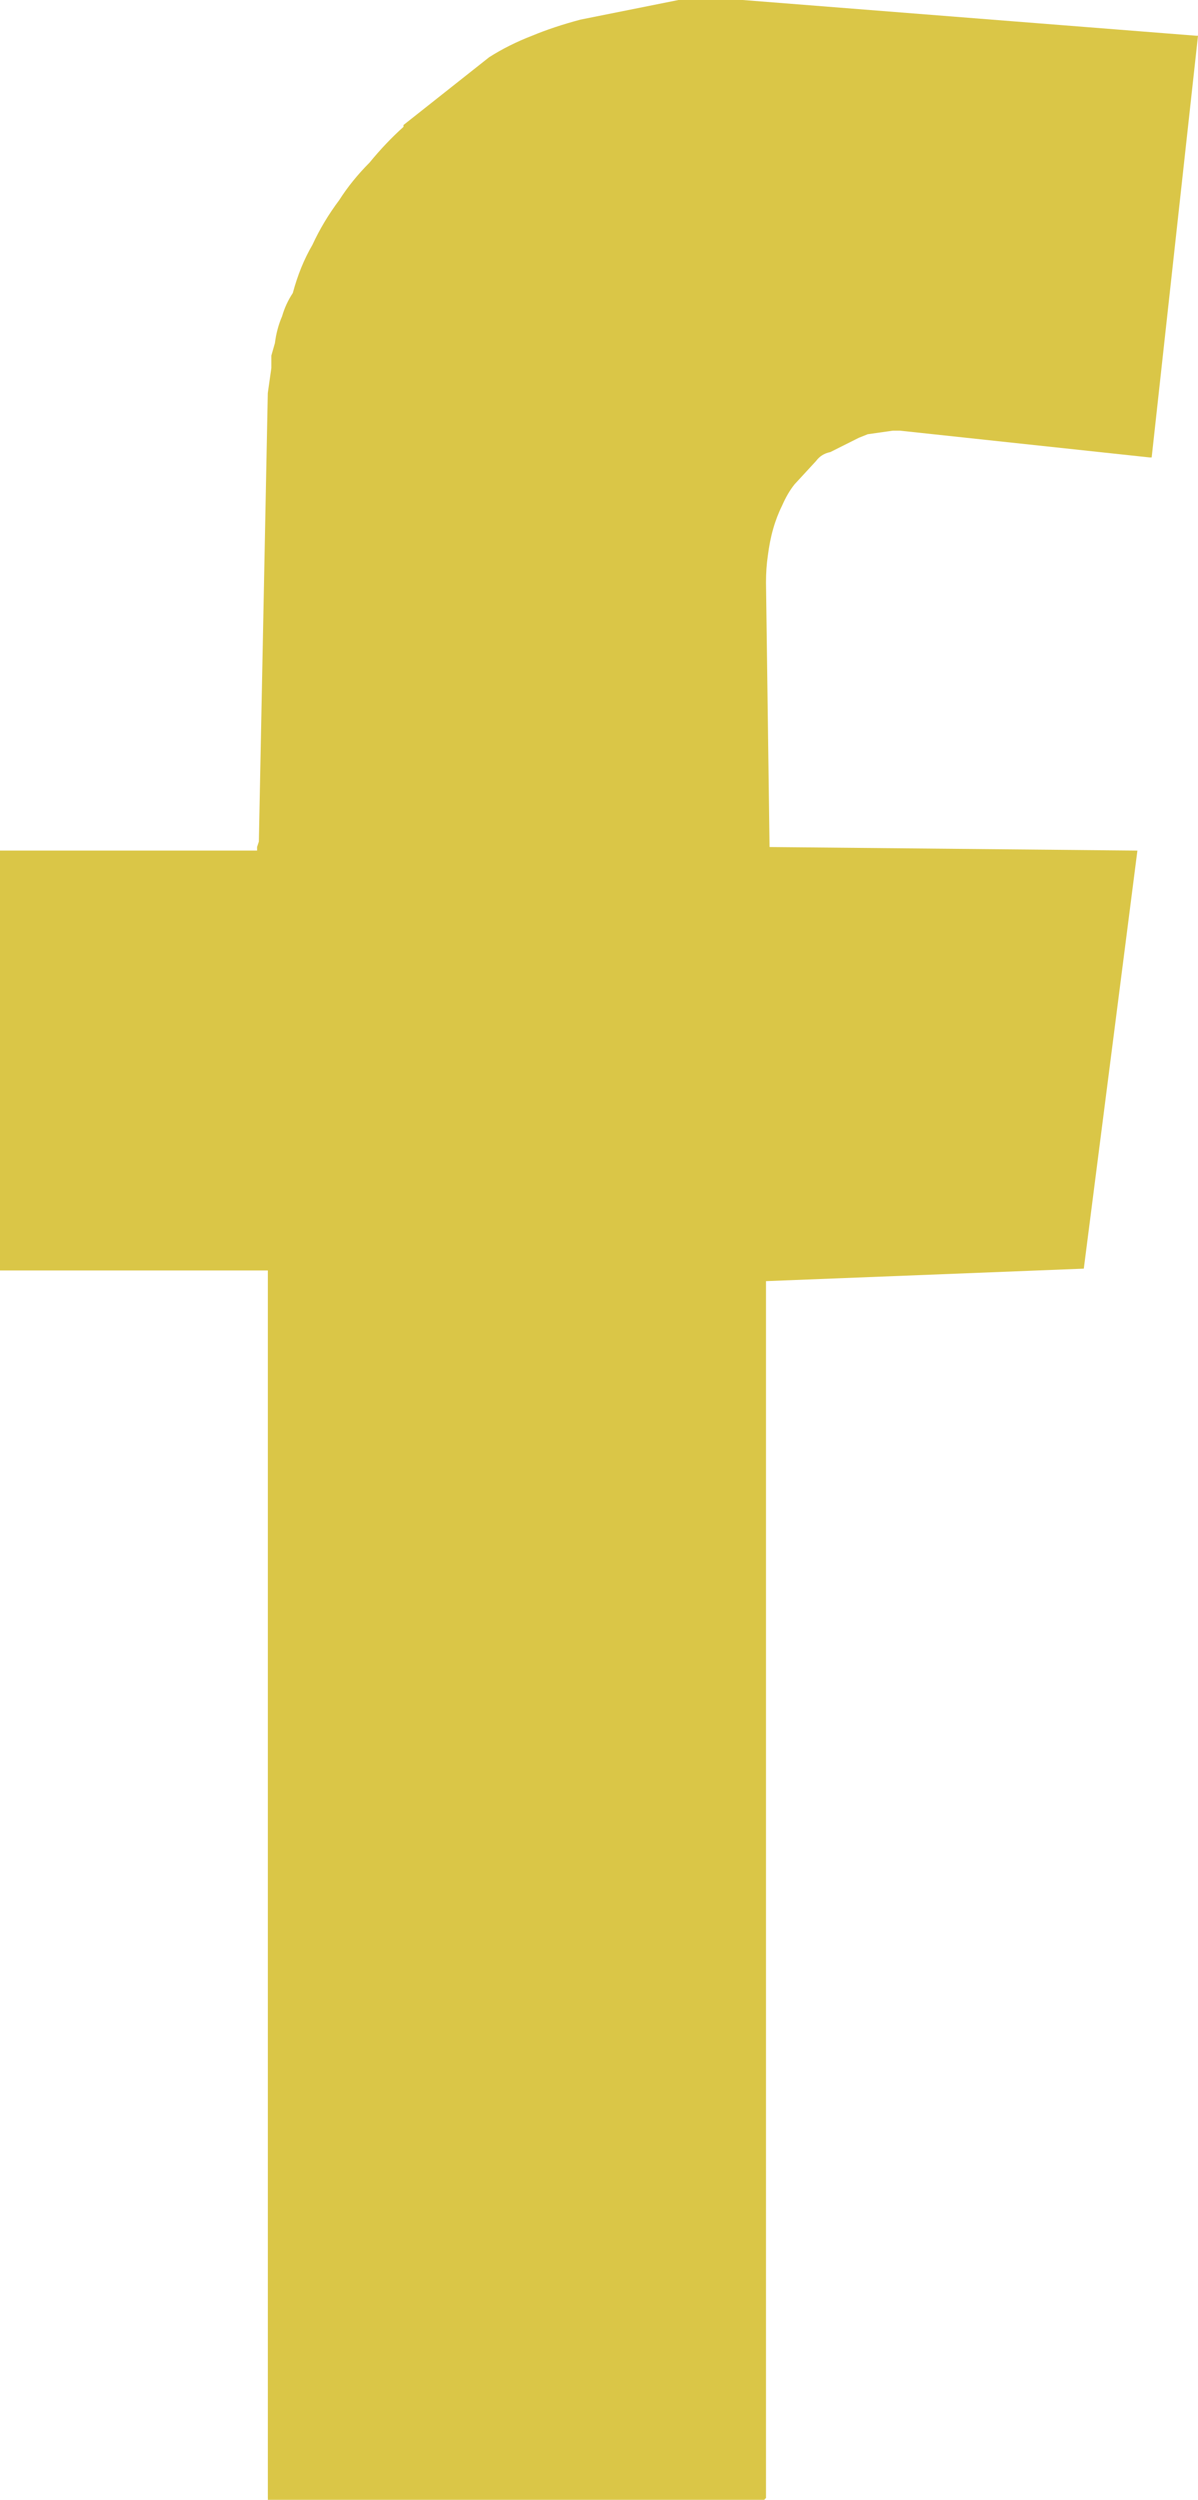 <?xml version="1.0" encoding="utf-8"?>
<!-- Generator: Adobe Illustrator 17.0.0, SVG Export Plug-In . SVG Version: 6.00 Build 0)  -->
<!DOCTYPE svg PUBLIC "-//W3C//DTD SVG 1.1//EN" "http://www.w3.org/Graphics/SVG/1.1/DTD/svg11.dtd">
<svg version="1.1" id="Layer_1" xmlns="http://www.w3.org/2000/svg" xmlns:xlink="http://www.w3.org/1999/xlink" x="0px" y="0px"
	 width="47.961px" height="100px" viewBox="0 0 47.961 100" enable-background="new 0 0 47.961 100" xml:space="preserve">
<path fill="rgb(218, 198, 71)" d="M19.585,2.288C20.11,1.954,20.682,1.669,21.3,1.43c0.572-0.238,1.216-0.452,1.93-0.643L27.162,0h2.572
	l18.158,1.43h0.069L46.106,18.3h-0.074l-10.005-1.072h-0.287l-1.001,0.143l-0.356,0.142l-1.142,0.572
	c-0.241,0.048-0.43,0.167-0.572,0.358l-0.858,0.93c-0.193,0.238-0.356,0.524-0.503,0.858c-0.142,0.287-0.262,0.597-0.356,0.93
	c-0.096,0.333-0.164,0.69-0.213,1.072c-0.049,0.333-0.073,0.691-0.073,1.072l0.142,10.579l14.727,0.143L43.389,50.75l-12.723,0.5
	v48.68L30.593,100h-19.87V50.823H0V34.025h10.292v-0.143l0.071-0.214l0.358-17.942l0.142-1v-0.501l0.143-0.5
	c0.048-0.381,0.143-0.739,0.287-1.072c0.096-0.333,0.238-0.643,0.429-0.93c0.191-0.714,0.452-1.358,0.787-1.93
	c0.285-0.619,0.643-1.216,1.072-1.788c0.333-0.524,0.739-1.024,1.214-1.501c0.429-0.524,0.882-1.001,1.359-1.43V5.001L19.585,2.288z
	"/>
</svg>
